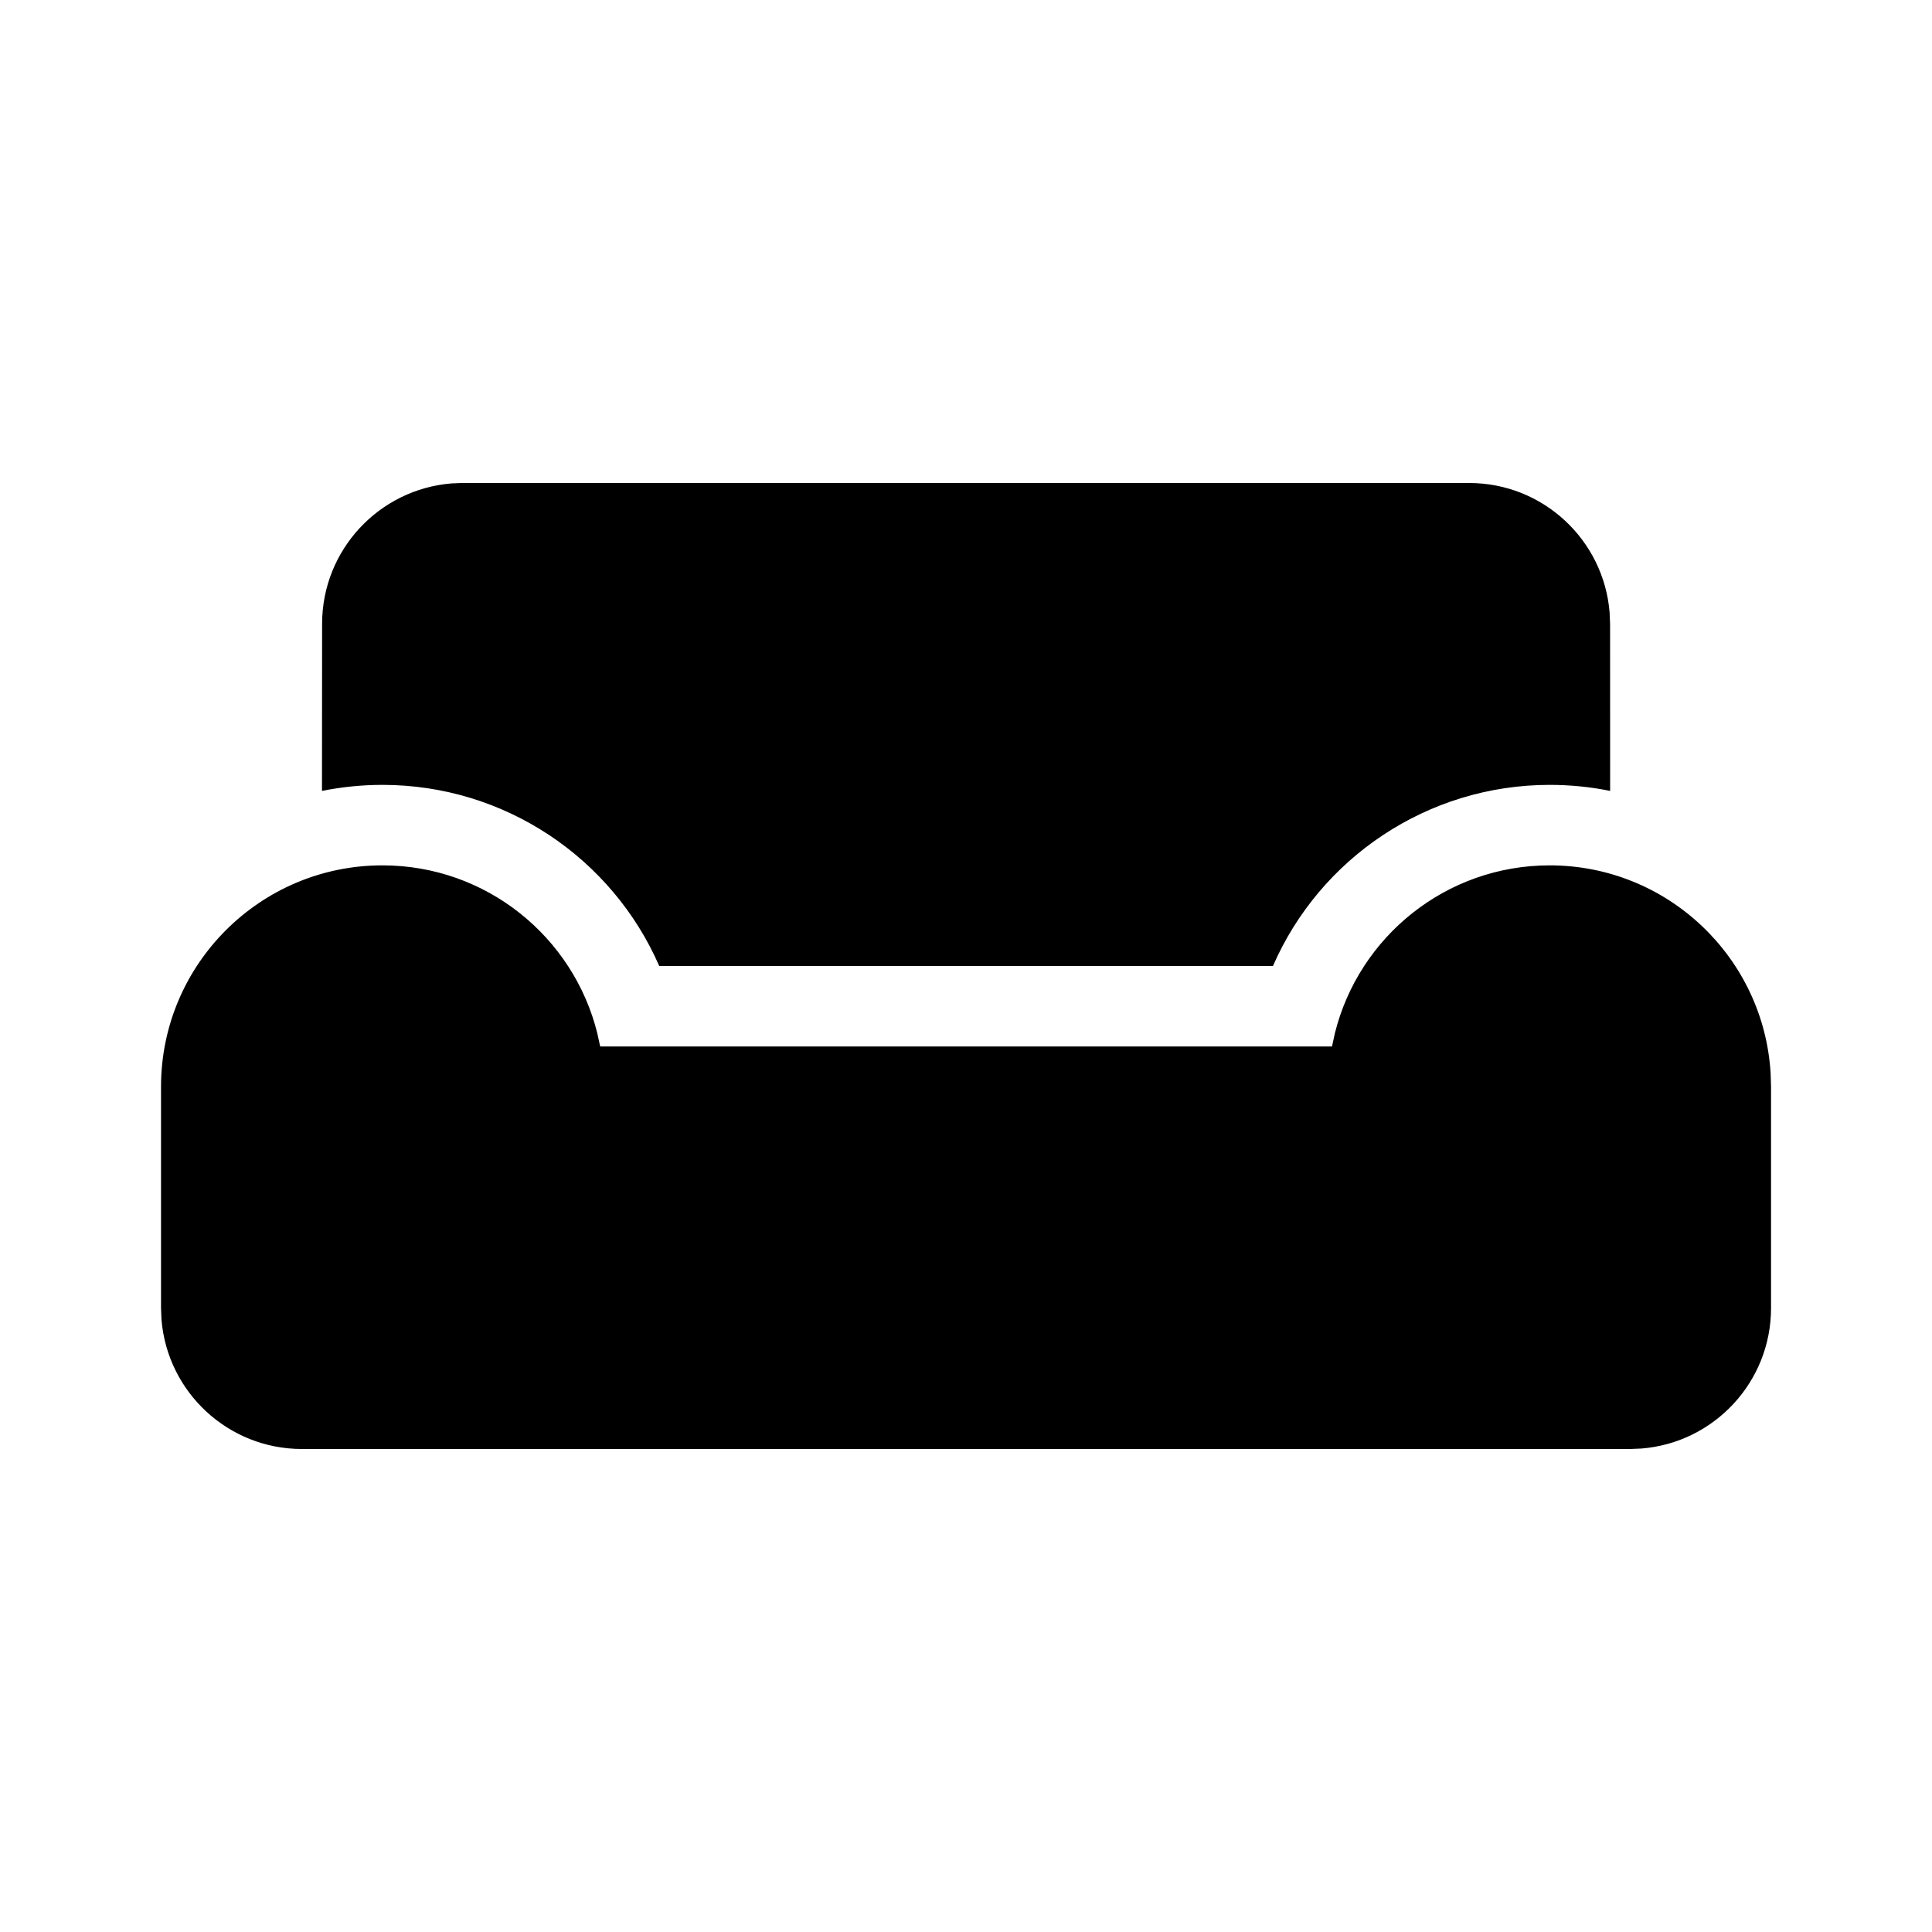 <!-- Generated by IcoMoon.io -->
<svg version="1.1" xmlns="http://www.w3.org/2000/svg" width="32" height="32" viewBox="0 0 32 32">
<title>couch-filled</title>
<path d="M25.667 14.333c1.95 0 3.545 1.522 3.66 3.443l0.007 0.223v3.667c0 1.224-0.943 2.228-2.142 2.326l-0.191 0.008h-22c-1.224 0-2.228-0.943-2.326-2.142l-0.008-0.191v-3.667c0-2.025 1.642-3.667 3.667-3.667 1.719 0 3.162 1.183 3.559 2.78l0.048 0.22h12.121l0.048-0.22c0.397-1.597 1.839-2.78 3.559-2.78zM7.667 8h16.667c1.224 0 2.228 0.943 2.326 2.142l0.008 0.191 0.001 2.767c-0.323-0.066-0.658-0.1-1.001-0.1-2.024 0-3.804 1.212-4.584 3h-10.165c-0.777-1.782-2.554-3-4.584-3-0.343 0-0.678 0.035-1.002 0.1l0.002-2.767c0-1.224 0.943-2.228 2.142-2.326l0.191-0.008z"></path>
</svg>
